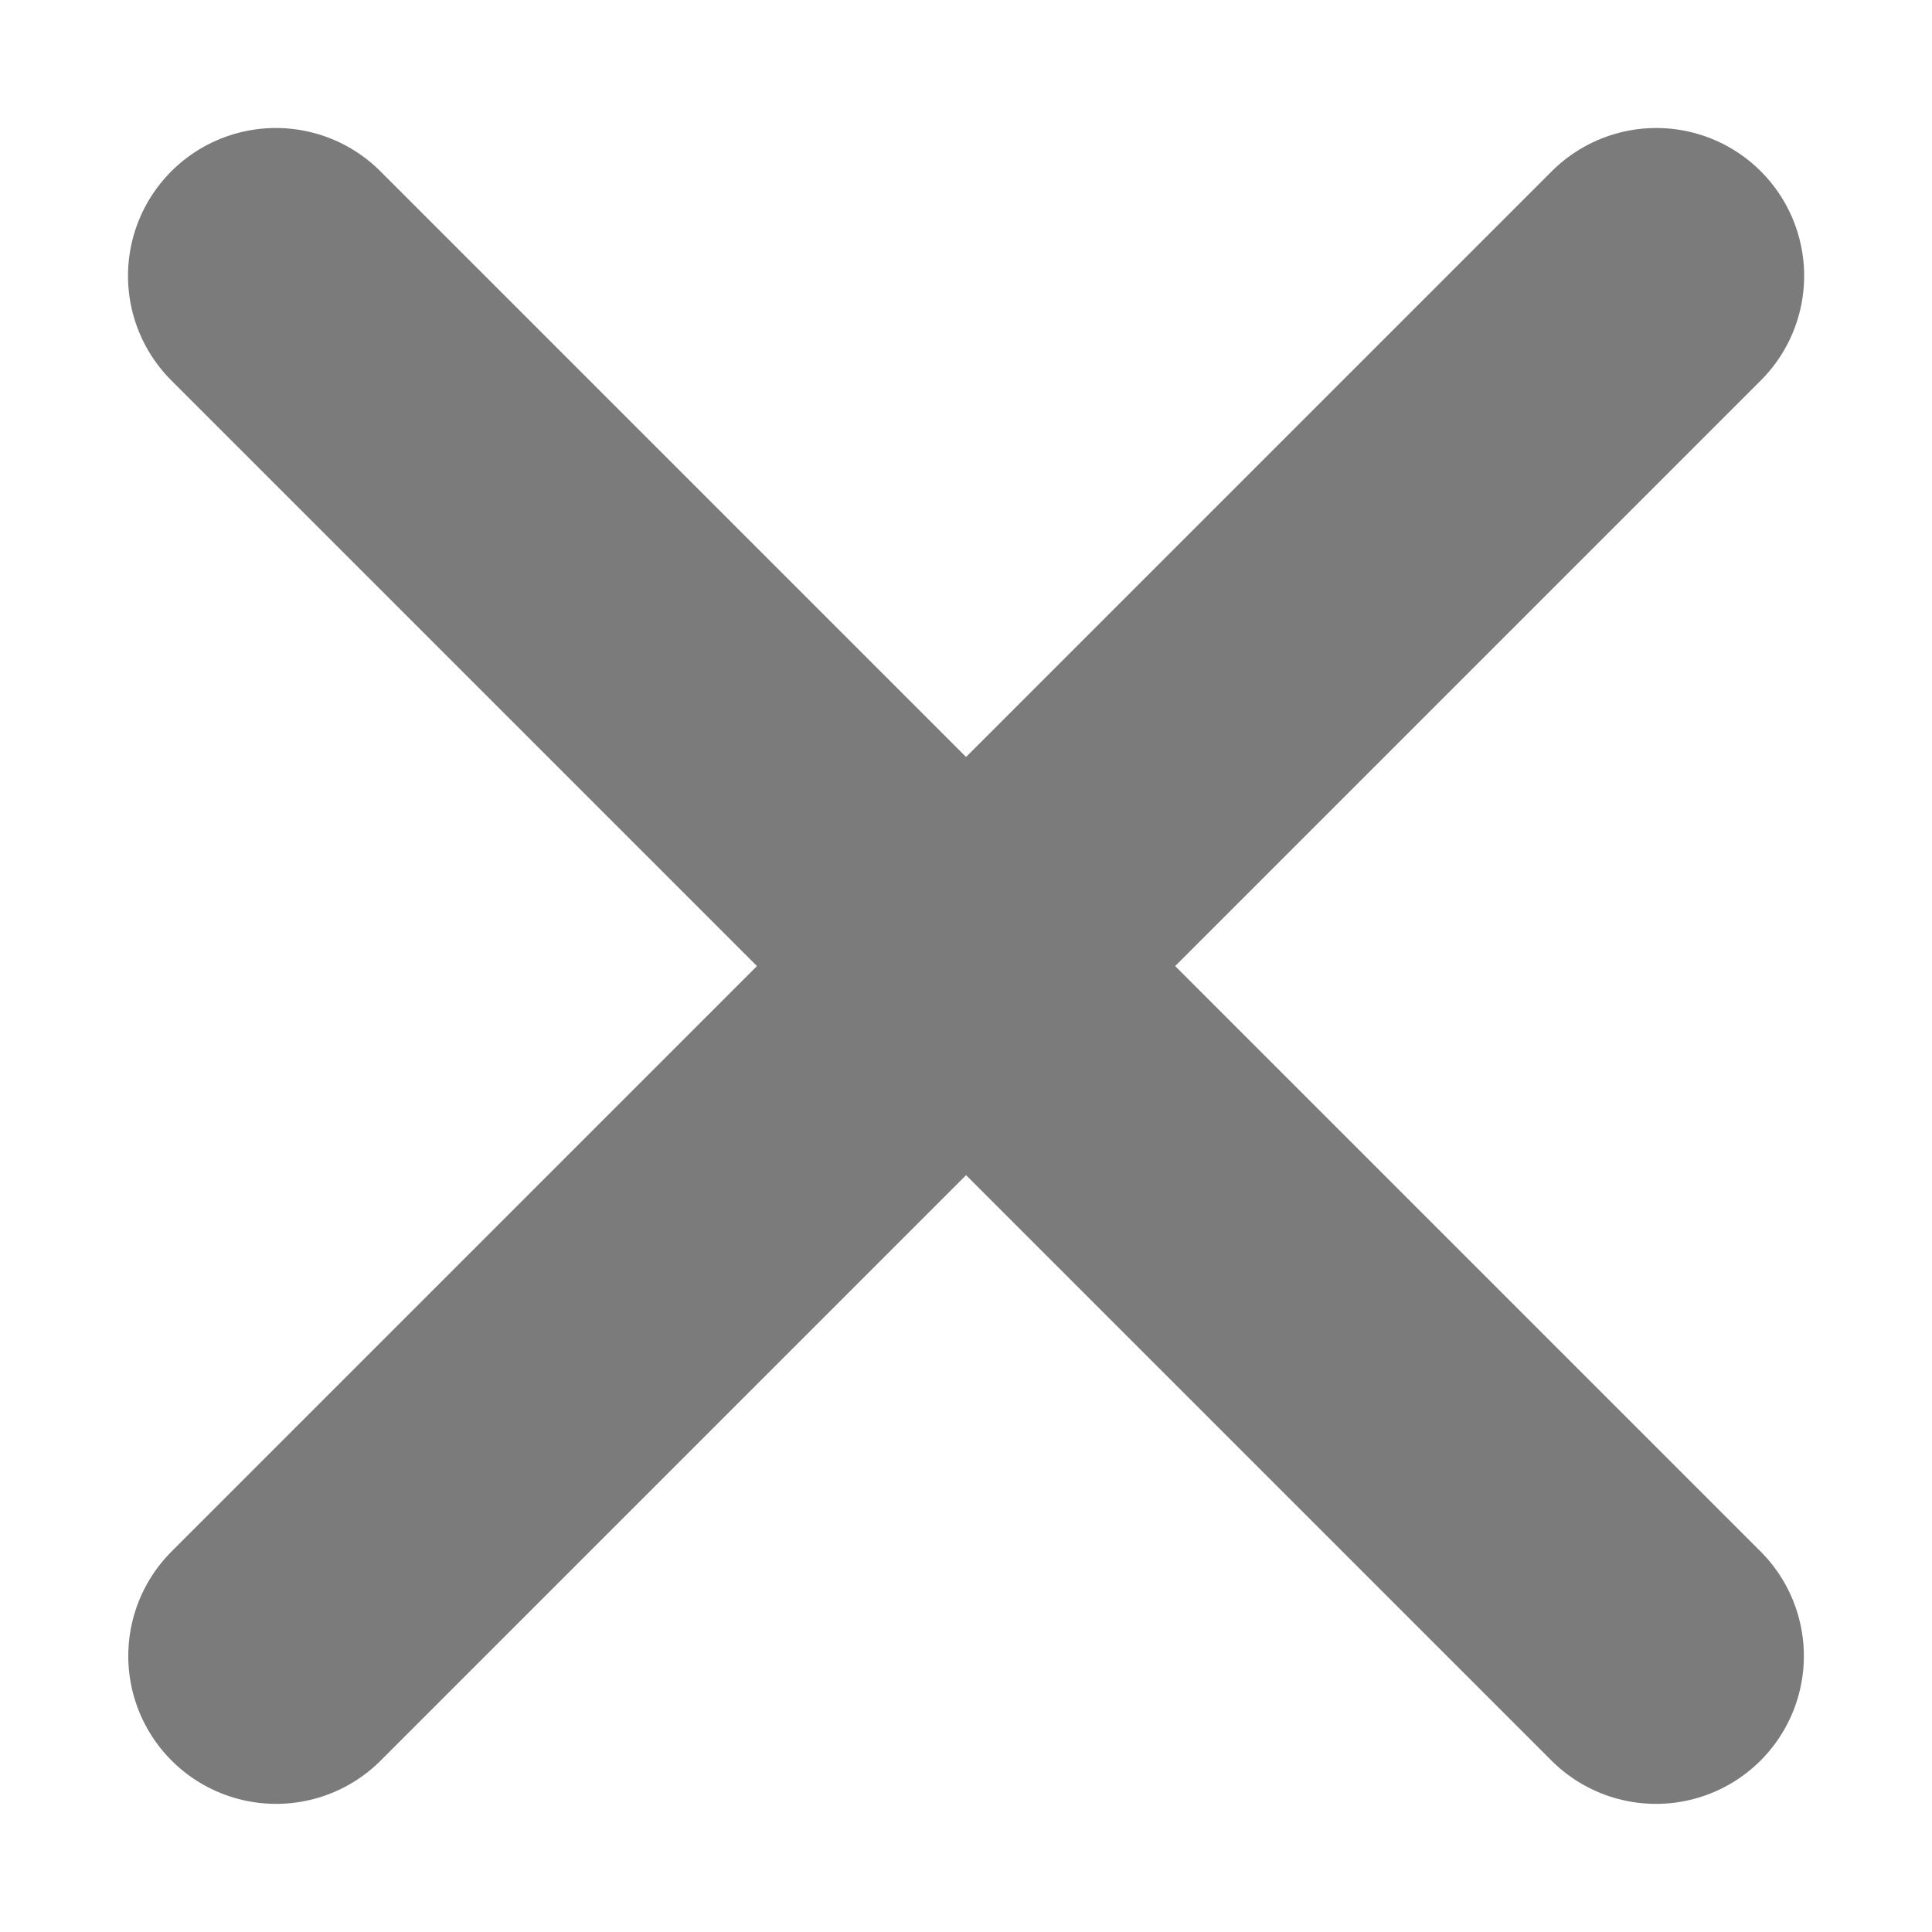 <svg width="14" height="14" viewBox="0 0 14 14" fill="none" xmlns="http://www.w3.org/2000/svg">
<path d="M12 12L1.999 1.999" stroke="#7B7B7B" stroke-width="2.143" stroke-linecap="round"/>
<path d="M12.002 1.999L2.001 12" stroke="#7B7B7B" stroke-width="2.143" stroke-linecap="round"/>
</svg>
